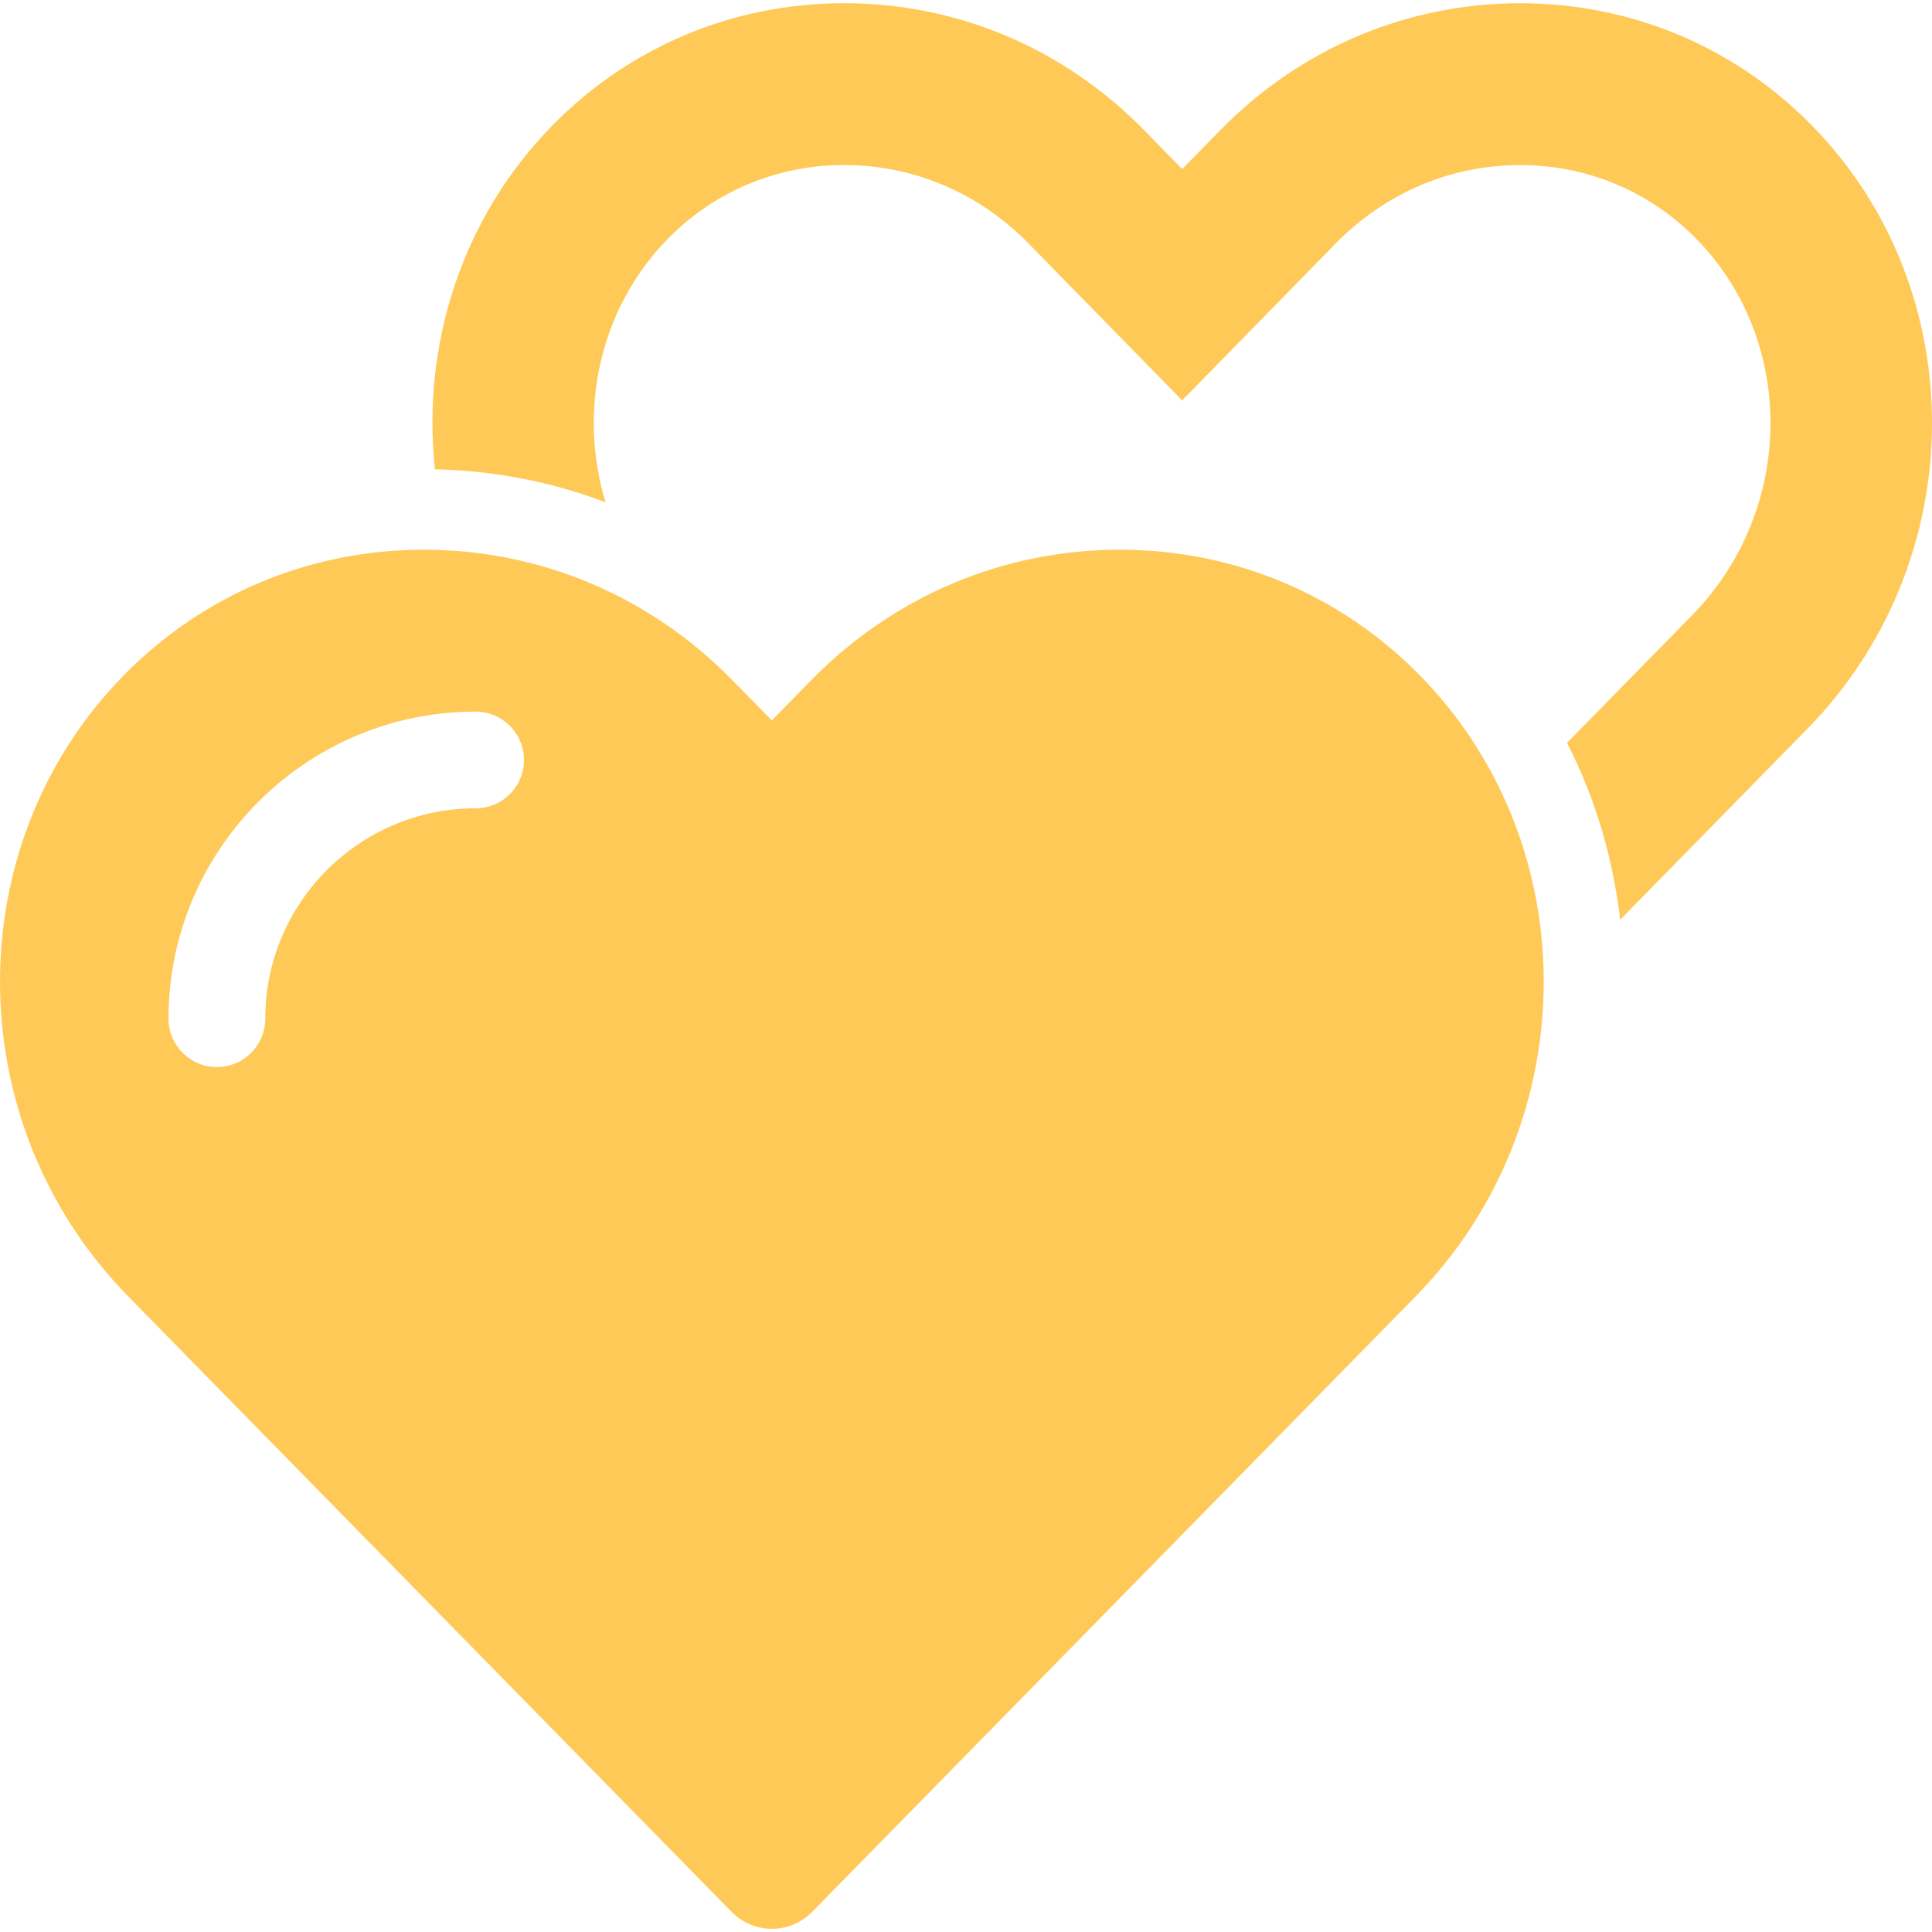<?xml version="1.0" encoding="iso-8859-1"?>
<!-- Generator: Adobe Illustrator 16.0.0, SVG Export Plug-In . SVG Version: 6.00 Build 0)  -->
<!DOCTYPE svg PUBLIC "-//W3C//DTD SVG 1.1//EN" "http://www.w3.org/Graphics/SVG/1.1/DTD/svg11.dtd">
<svg xmlns="http://www.w3.org/2000/svg" xmlns:xlink="http://www.w3.org/1999/xlink" version="1.1" id="Capa_1" x="0px" y="0px" width="512px" height="512px" viewBox="0 0 47.757 47.756" style="enable-background:new 0 0 47.757 47.756;" xml:space="preserve">
<g>
	<g>
		<g>
			<path d="M27.682,13.588c-2.881,0-5.59,1.145-7.63,3.226l-0.973,0.993l-0.975-0.993c-2.038-2.081-4.748-3.226-7.628-3.226     c-2.819,0-5.454,1.104-7.421,3.109c-4.116,4.199-4.067,11.086,0.114,15.348l14.915,15.214c0.275,0.279,0.635,0.419,0.997,0.419     c0.36,0,0.719-0.14,0.995-0.419l14.917-15.214c4.179-4.264,4.228-11.148,0.107-15.348C33.134,14.693,30.5,13.588,27.682,13.588z      M11.757,19.98c-2.867,0-5.2,2.333-5.2,5.2c0,0.66-0.535,1.196-1.196,1.196c-0.661,0-1.196-0.536-1.196-1.196     c0-4.186,3.405-7.59,7.591-7.59c0.661,0,1.196,0.535,1.196,1.196S12.418,19.98,11.757,19.98z" fill="#ffc957"/>
			<path d="M44.788,3.101c-1.91-1.947-4.471-3.021-7.208-3.021c-2.8,0-5.432,1.113-7.412,3.134l-0.946,0.965l-0.945-0.966     c-1.979-2.021-4.613-3.134-7.412-3.134c-2.739,0-5.299,1.074-7.21,3.021c-2.264,2.309-3.229,5.455-2.905,8.501     c1.462,0.031,2.883,0.306,4.217,0.814c-0.677-2.248-0.167-4.769,1.543-6.513c1.154-1.176,2.701-1.823,4.355-1.823     c1.715,0,3.333,0.687,4.554,1.933l0.945,0.966l2.858,2.918l2.857-2.919l0.941-0.963c1.225-1.247,2.842-1.934,4.558-1.934     c1.653,0,3.199,0.647,4.352,1.822c2.487,2.536,2.439,6.712-0.106,9.309l-3.089,3.151c0.706,1.376,1.138,2.86,1.313,4.373     l4.631-4.723C48.74,13.869,48.789,7.181,44.788,3.101z" fill="#ffc957"/>
		</g>
	</g>
</g>
<g>
</g>
<g>
</g>
<g>
</g>
<g>
</g>
<g>
</g>
<g>
</g>
<g>
</g>
<g>
</g>
<g>
</g>
<g>
</g>
<g>
</g>
<g>
</g>
<g>
</g>
<g>
</g>
<g>
</g>
</svg>
